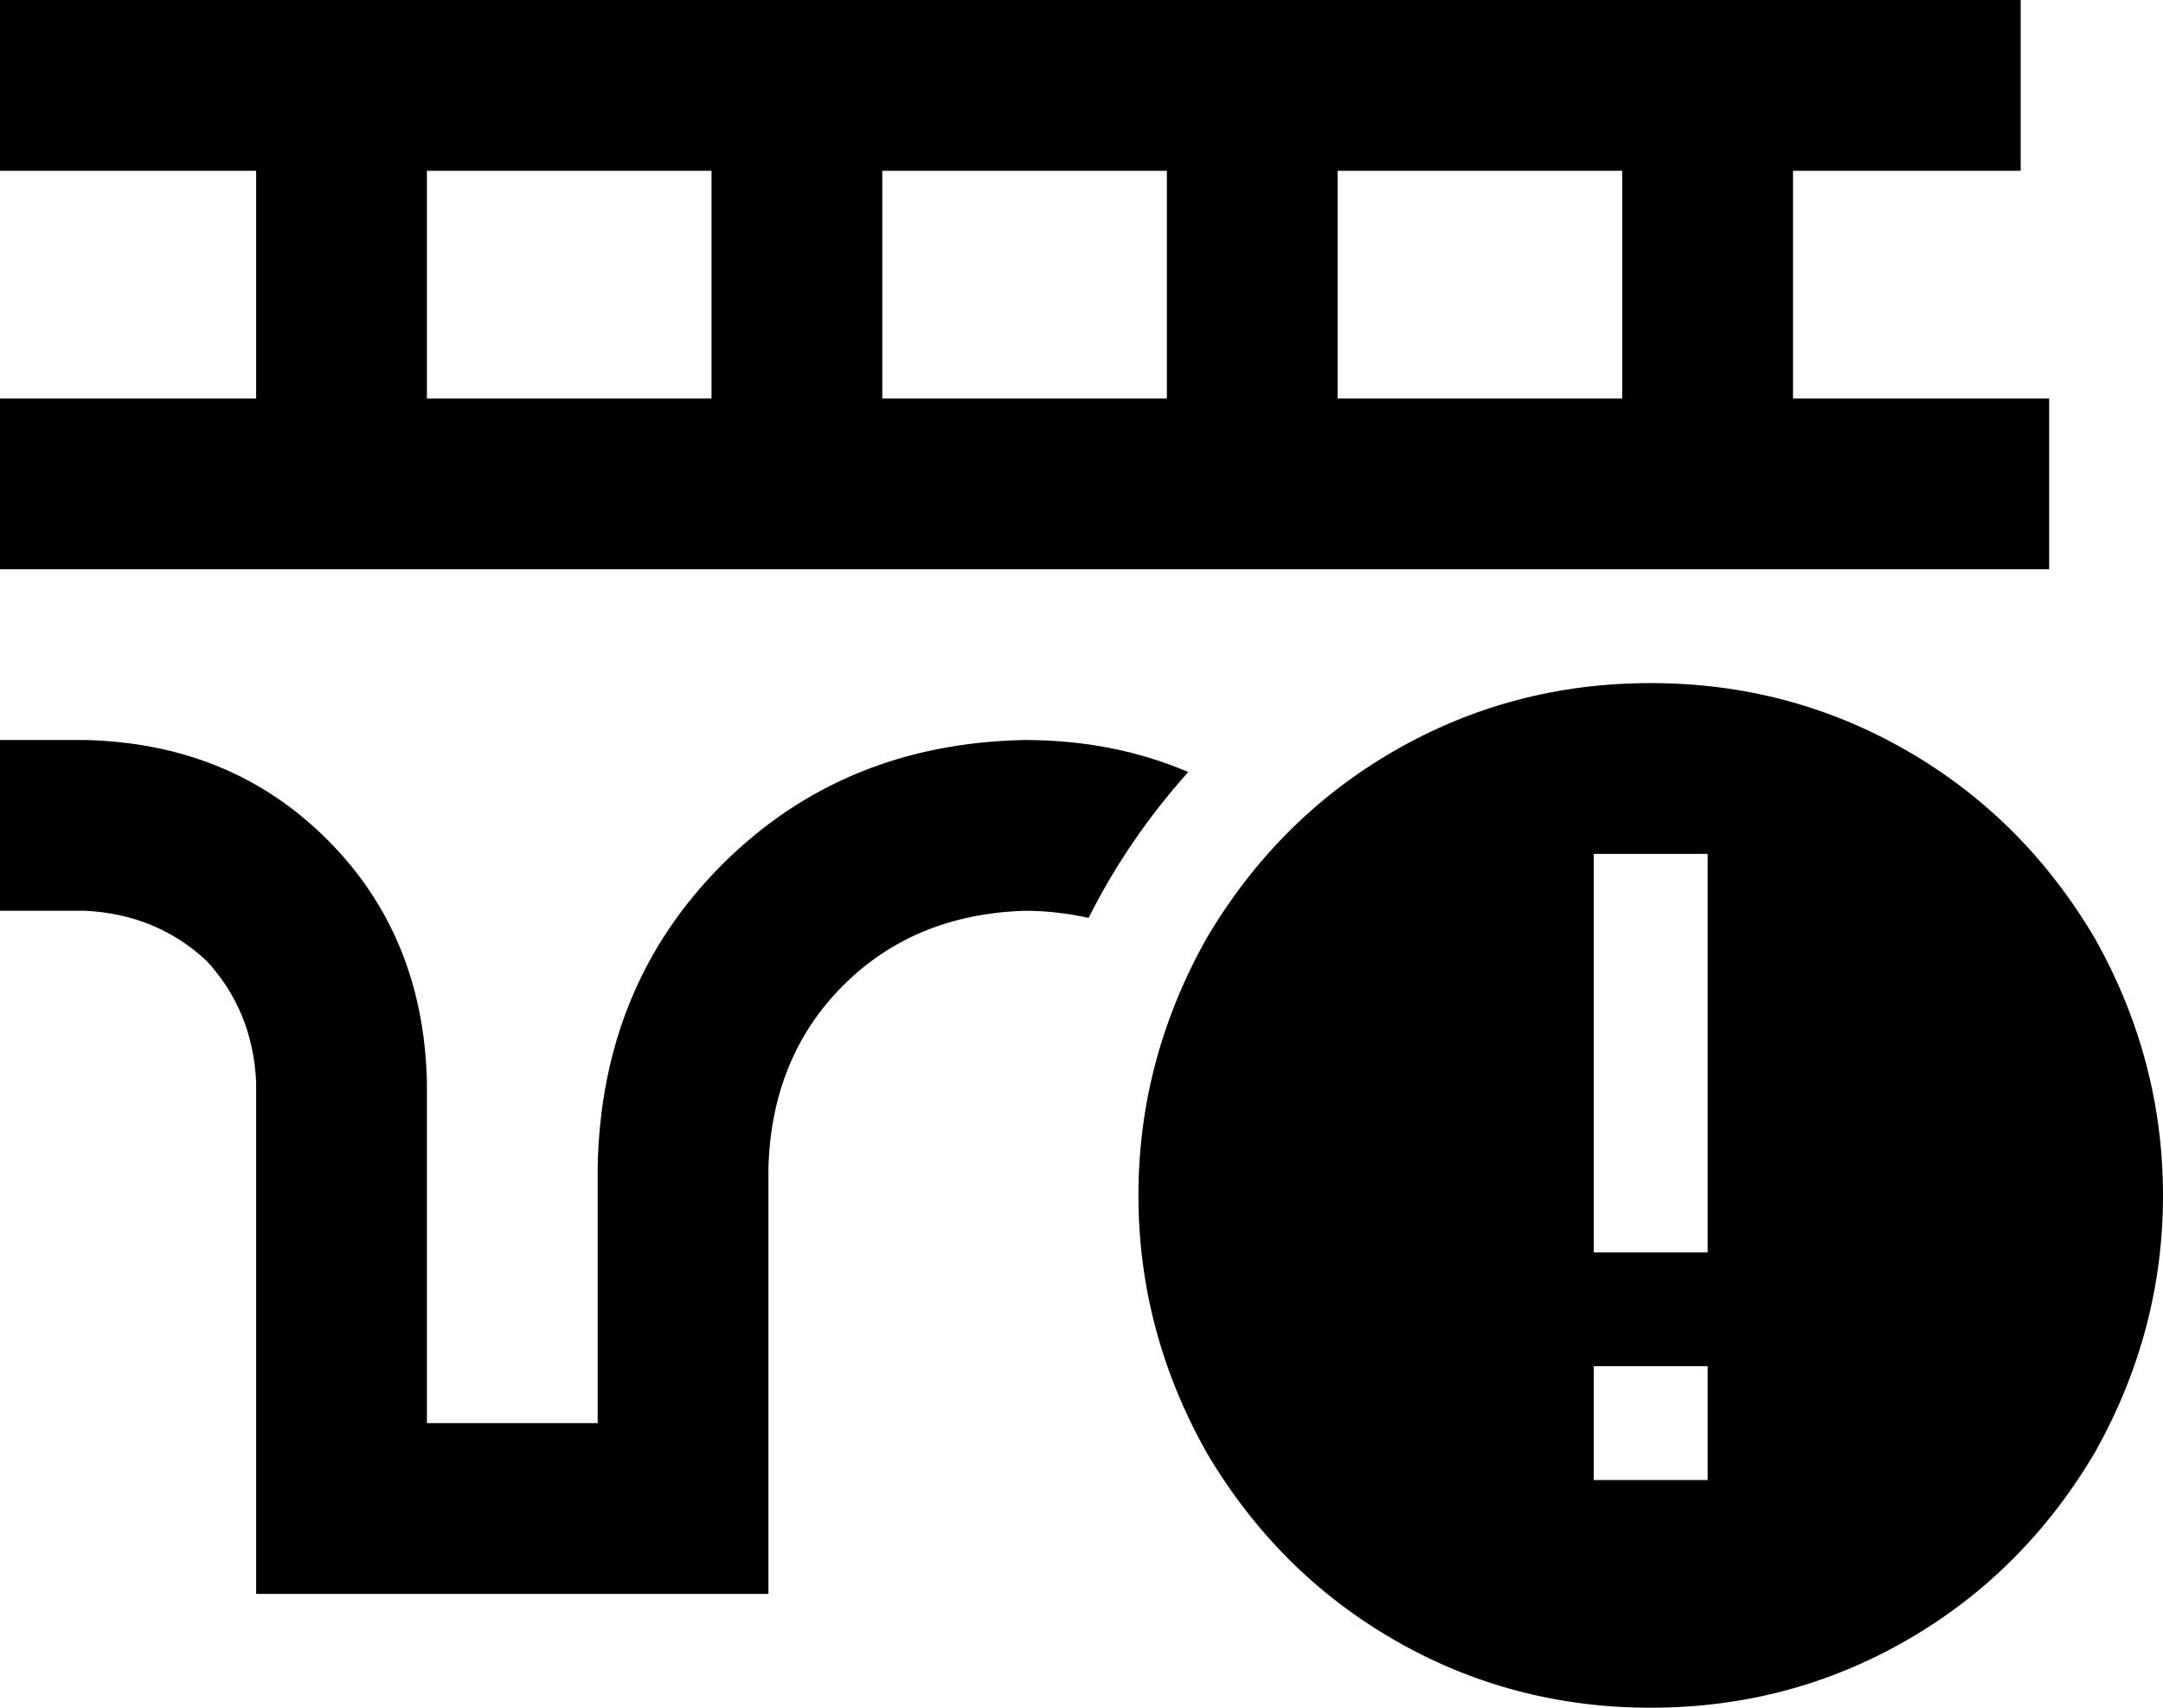 <svg viewBox="0 0 608 480">
  <path
    d="M 24 0 L 0 0 L 0 48 L 24 48 L 72 48 L 72 112 L 24 112 L 0 112 L 0 160 L 24 160 L 72 160 L 120 160 L 200 160 L 248 160 L 464 160 L 552 160 L 576 160 L 576 112 L 552 112 L 504 112 L 504 48 L 544 48 L 568 48 L 568 0 L 544 0 L 24 0 L 24 0 Z M 306 258 Q 317 236 334 217 Q 313 208 288 208 Q 237 209 203 243 Q 169 277 168 328 L 168 400 L 120 400 L 120 304 Q 119 263 92 236 Q 65 209 24 208 L 0 208 L 0 256 L 24 256 Q 44 257 58 270 Q 71 284 72 304 L 72 424 L 72 448 L 96 448 L 192 448 L 216 448 L 216 424 L 216 328 Q 217 297 237 277 Q 257 257 288 256 Q 297 256 306 258 L 306 258 Z M 456 48 L 456 112 L 376 112 L 376 48 L 456 48 L 456 48 Z M 328 48 L 328 112 L 248 112 L 248 48 L 328 48 L 328 48 Z M 200 48 L 200 112 L 120 112 L 120 48 L 200 48 L 200 48 Z M 464 480 Q 503 480 536 461 L 536 461 Q 569 442 589 408 Q 608 374 608 336 Q 608 298 589 264 Q 569 230 536 211 Q 503 192 464 192 Q 425 192 392 211 Q 359 230 339 264 Q 320 298 320 336 Q 320 374 339 408 Q 359 442 392 461 Q 425 480 464 480 L 464 480 Z M 480 240 L 480 256 L 480 336 L 480 352 L 448 352 L 448 336 L 448 256 L 448 240 L 480 240 L 480 240 Z M 480 416 L 448 416 L 448 384 L 480 384 L 480 416 L 480 416 Z"
  />
</svg>